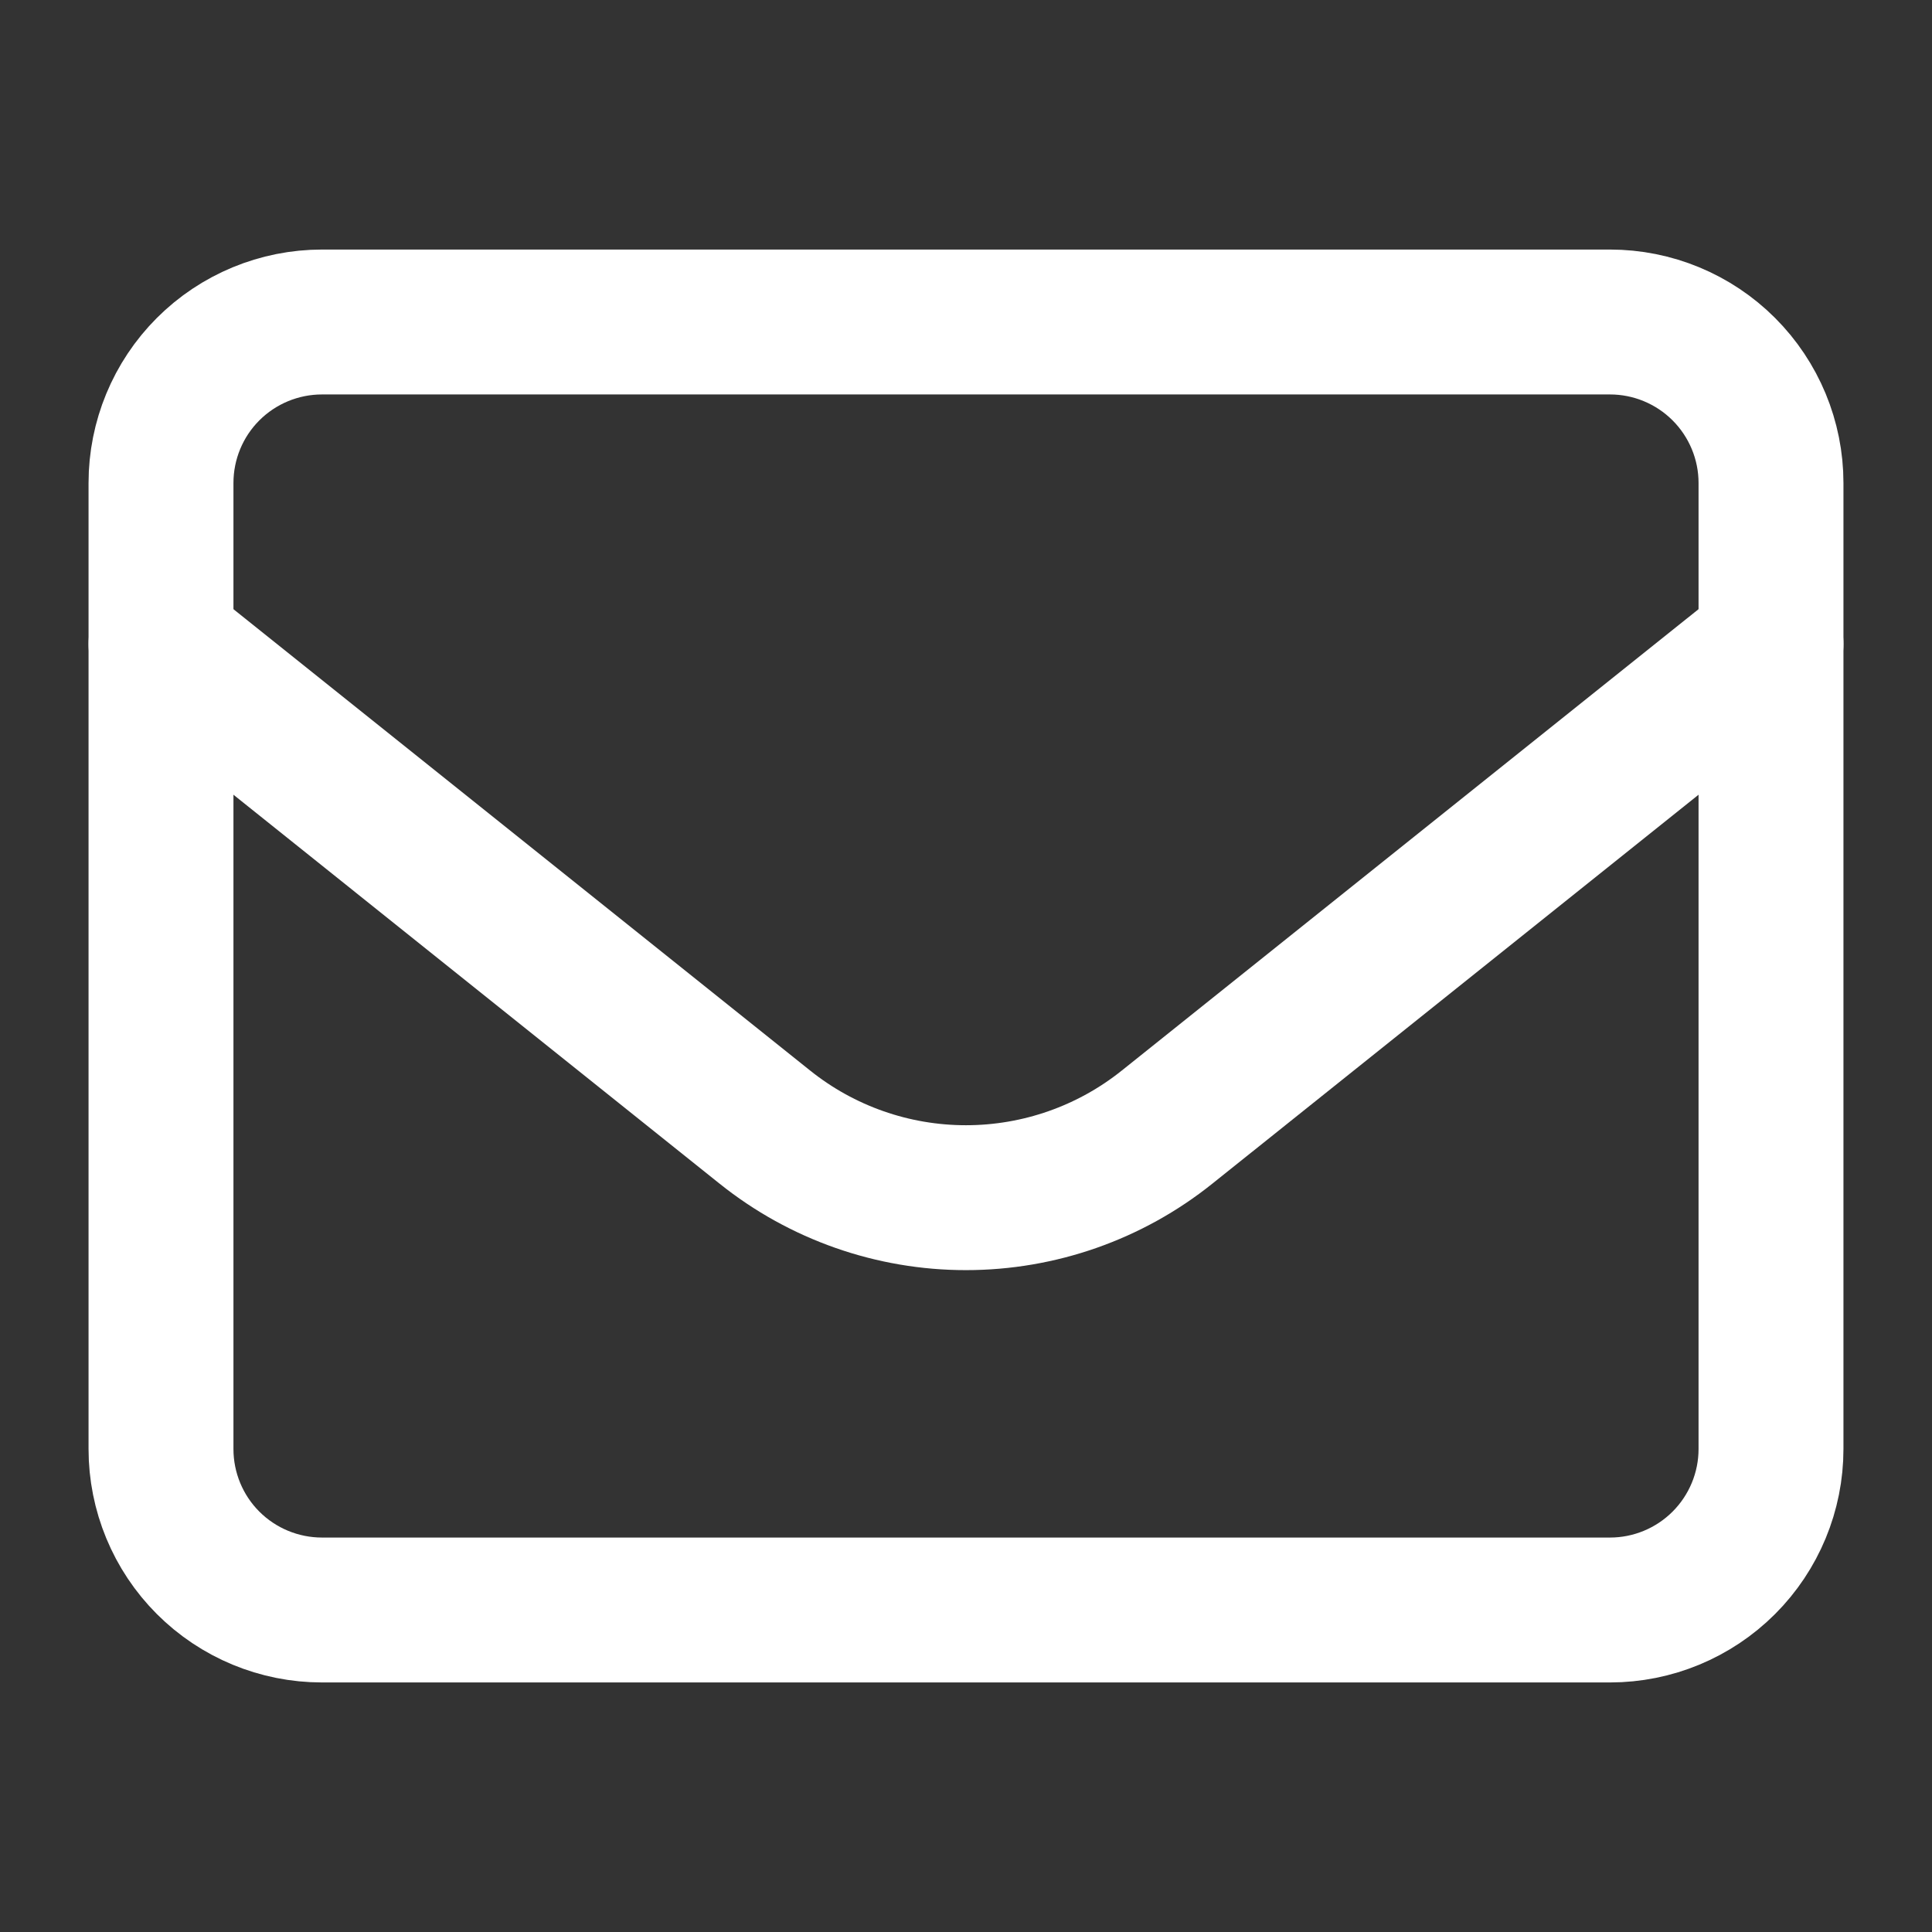<svg xmlns="http://www.w3.org/2000/svg" width="24" height="24" viewBox="0 0 24 24" fill="none">
<rect x="0" y="0" width="24" height="24" fill="#333333" stroke="none"/>
<path d="M2 6C2 5.47 2.21 4.961 2.585 4.586C2.96 4.211 3.469 4 4 4H20C20.53 4 21.039 4.211 21.414 4.586C21.789 4.961 22 5.47 22 6V18C22 18.53 21.789 19.039 21.414 19.414C21.039 19.789 20.53 20 20 20H4C3.469 20 2.96 19.789 2.585 19.414C2.21 19.039 2 18.53 2 18V6Z" stroke="white" stroke-width="1.8" stroke-linecap="round" stroke-linejoin="round"/>
<path d="M2 8L9.501 14.001C10.21 14.569 11.091 14.878 11.999 14.878C12.908 14.878 13.789 14.569 14.498 14.001L22 8" stroke="white" stroke-width="1.8" stroke-linecap="round" stroke-linejoin="round"/>
</svg>
